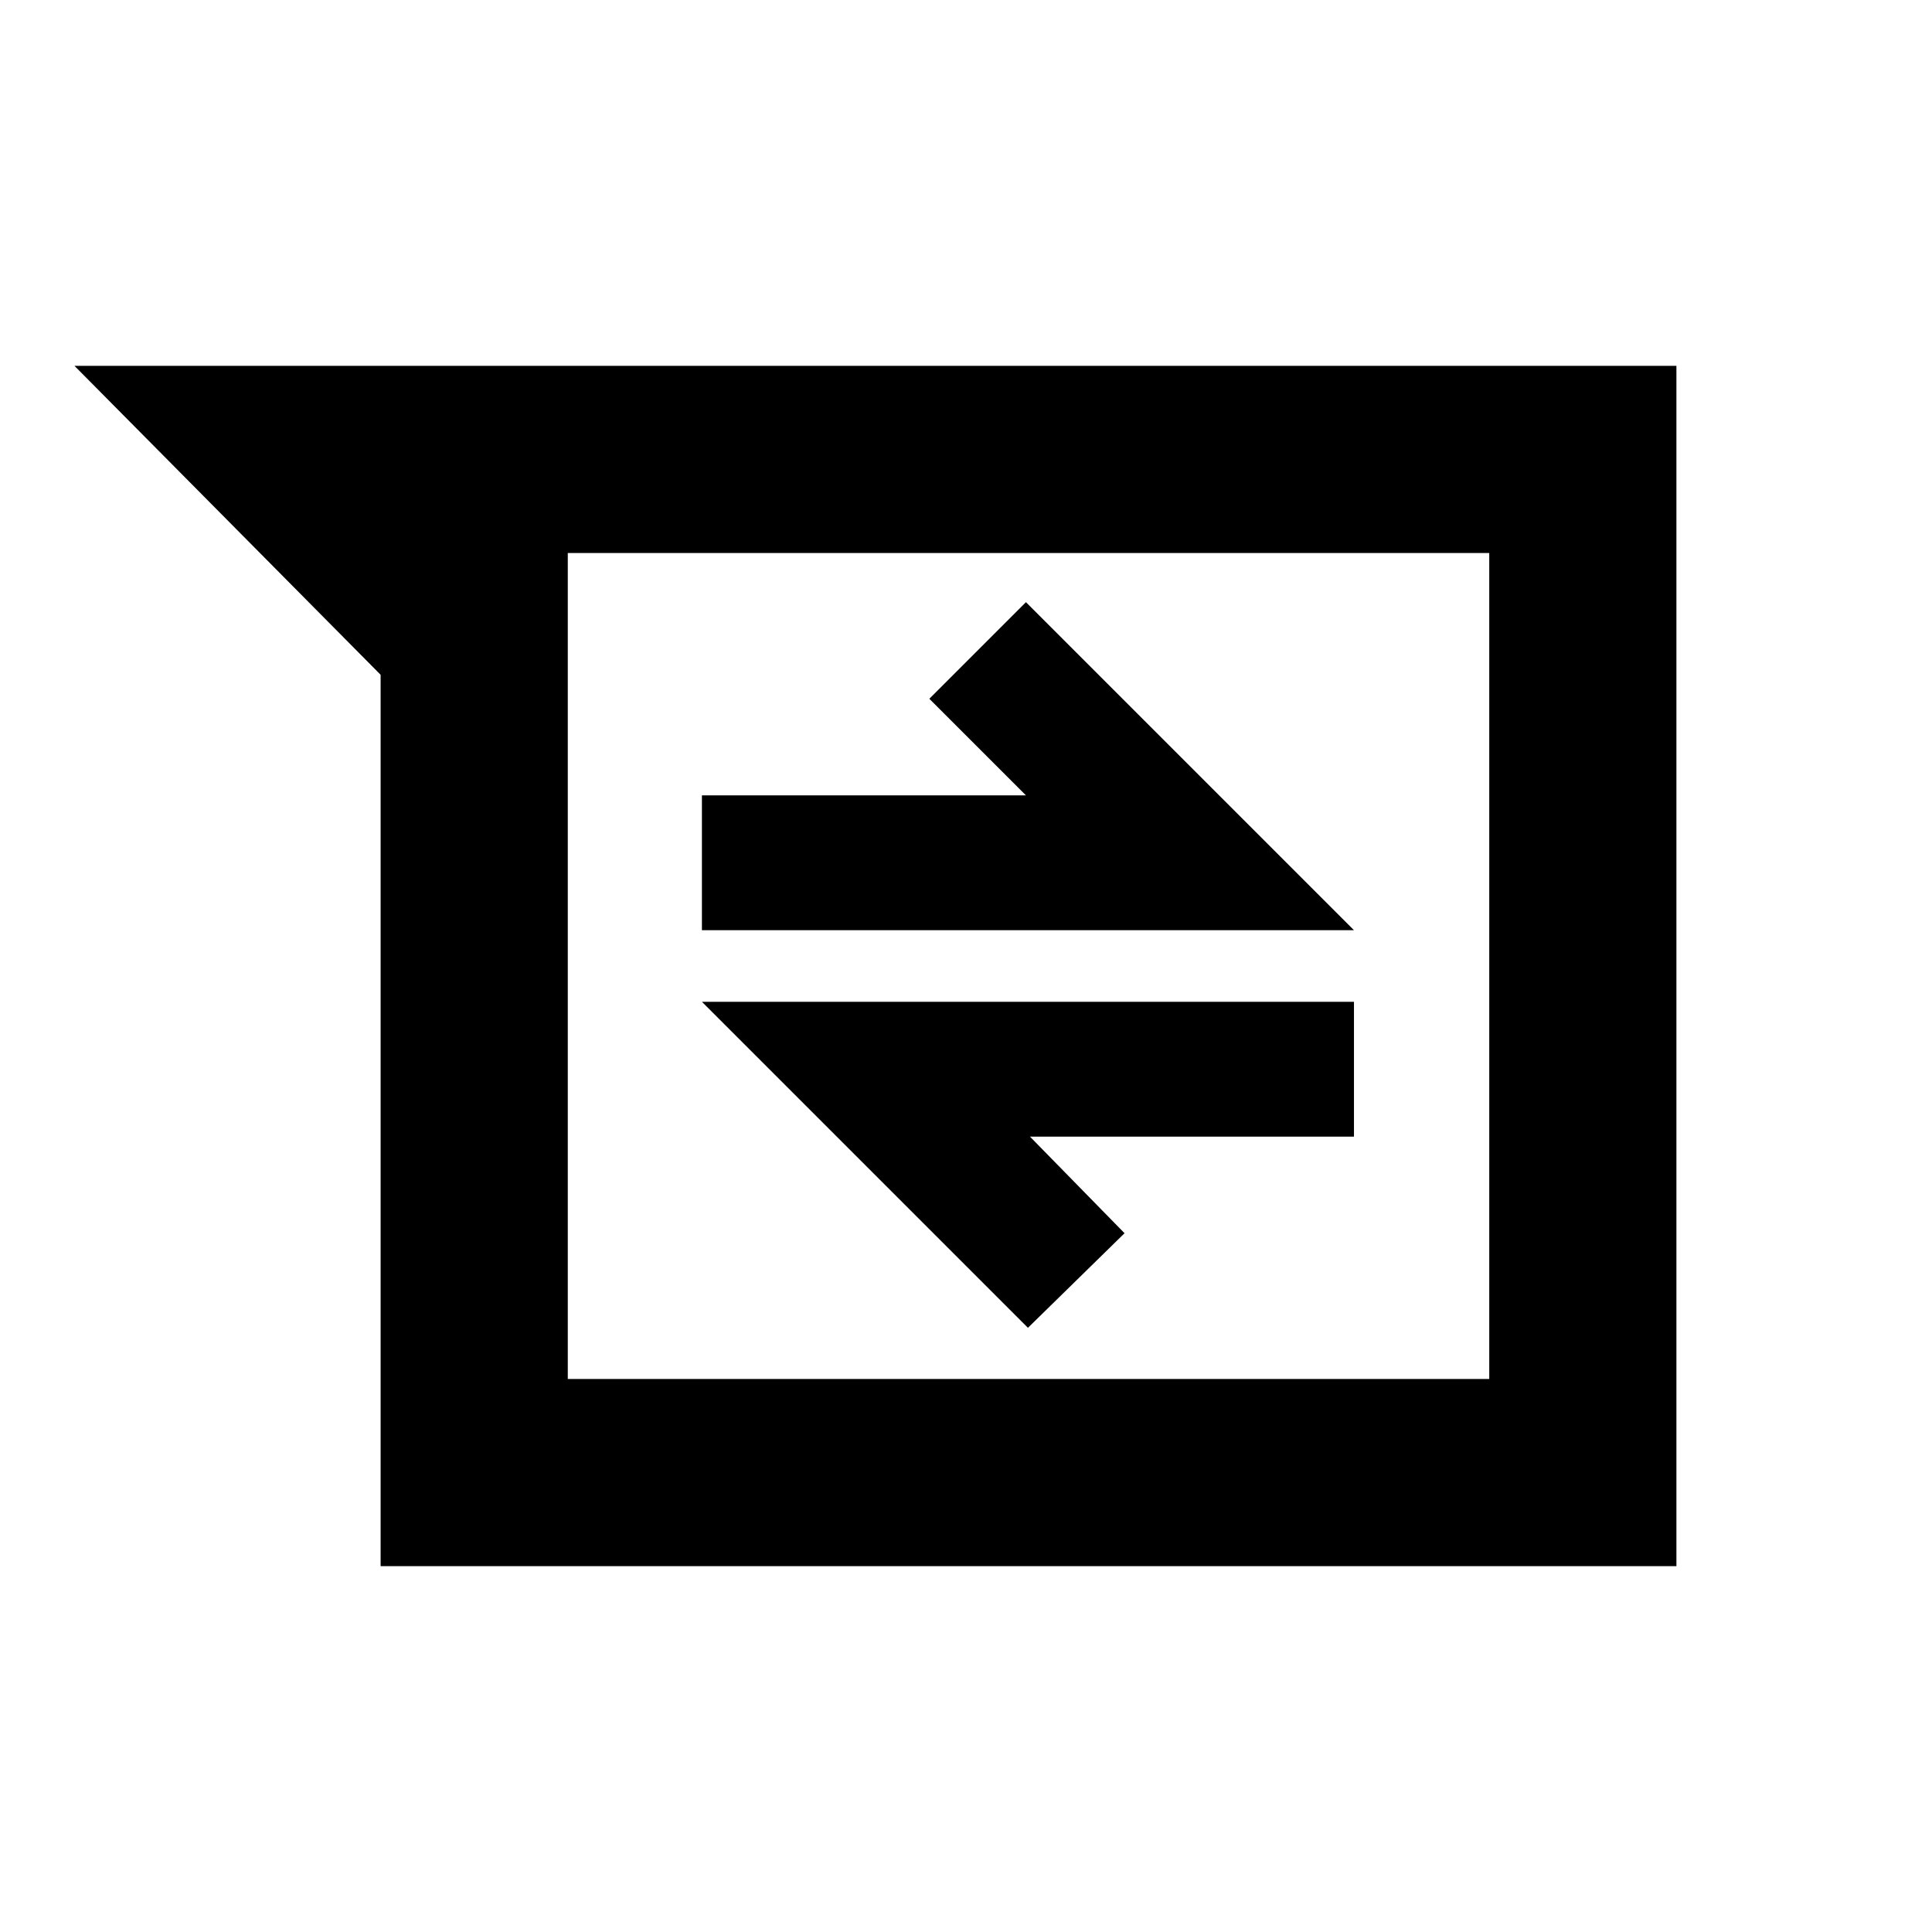 <svg xmlns="http://www.w3.org/2000/svg" height="20" viewBox="0 -960 960 960" width="20"><path d="M189.13-181.78V-624.7L37-778.22h796v596.44H189.13Zm93-503.44v410.44H740v-410.44H282.13Zm228.65 385 48-47-47-48h161v-67h-324l162 162Zm-162-197.56h324l-163-163-48 48 48 48h-161v67Zm-66.65-187.44v410.44-410.44Z"/></svg>